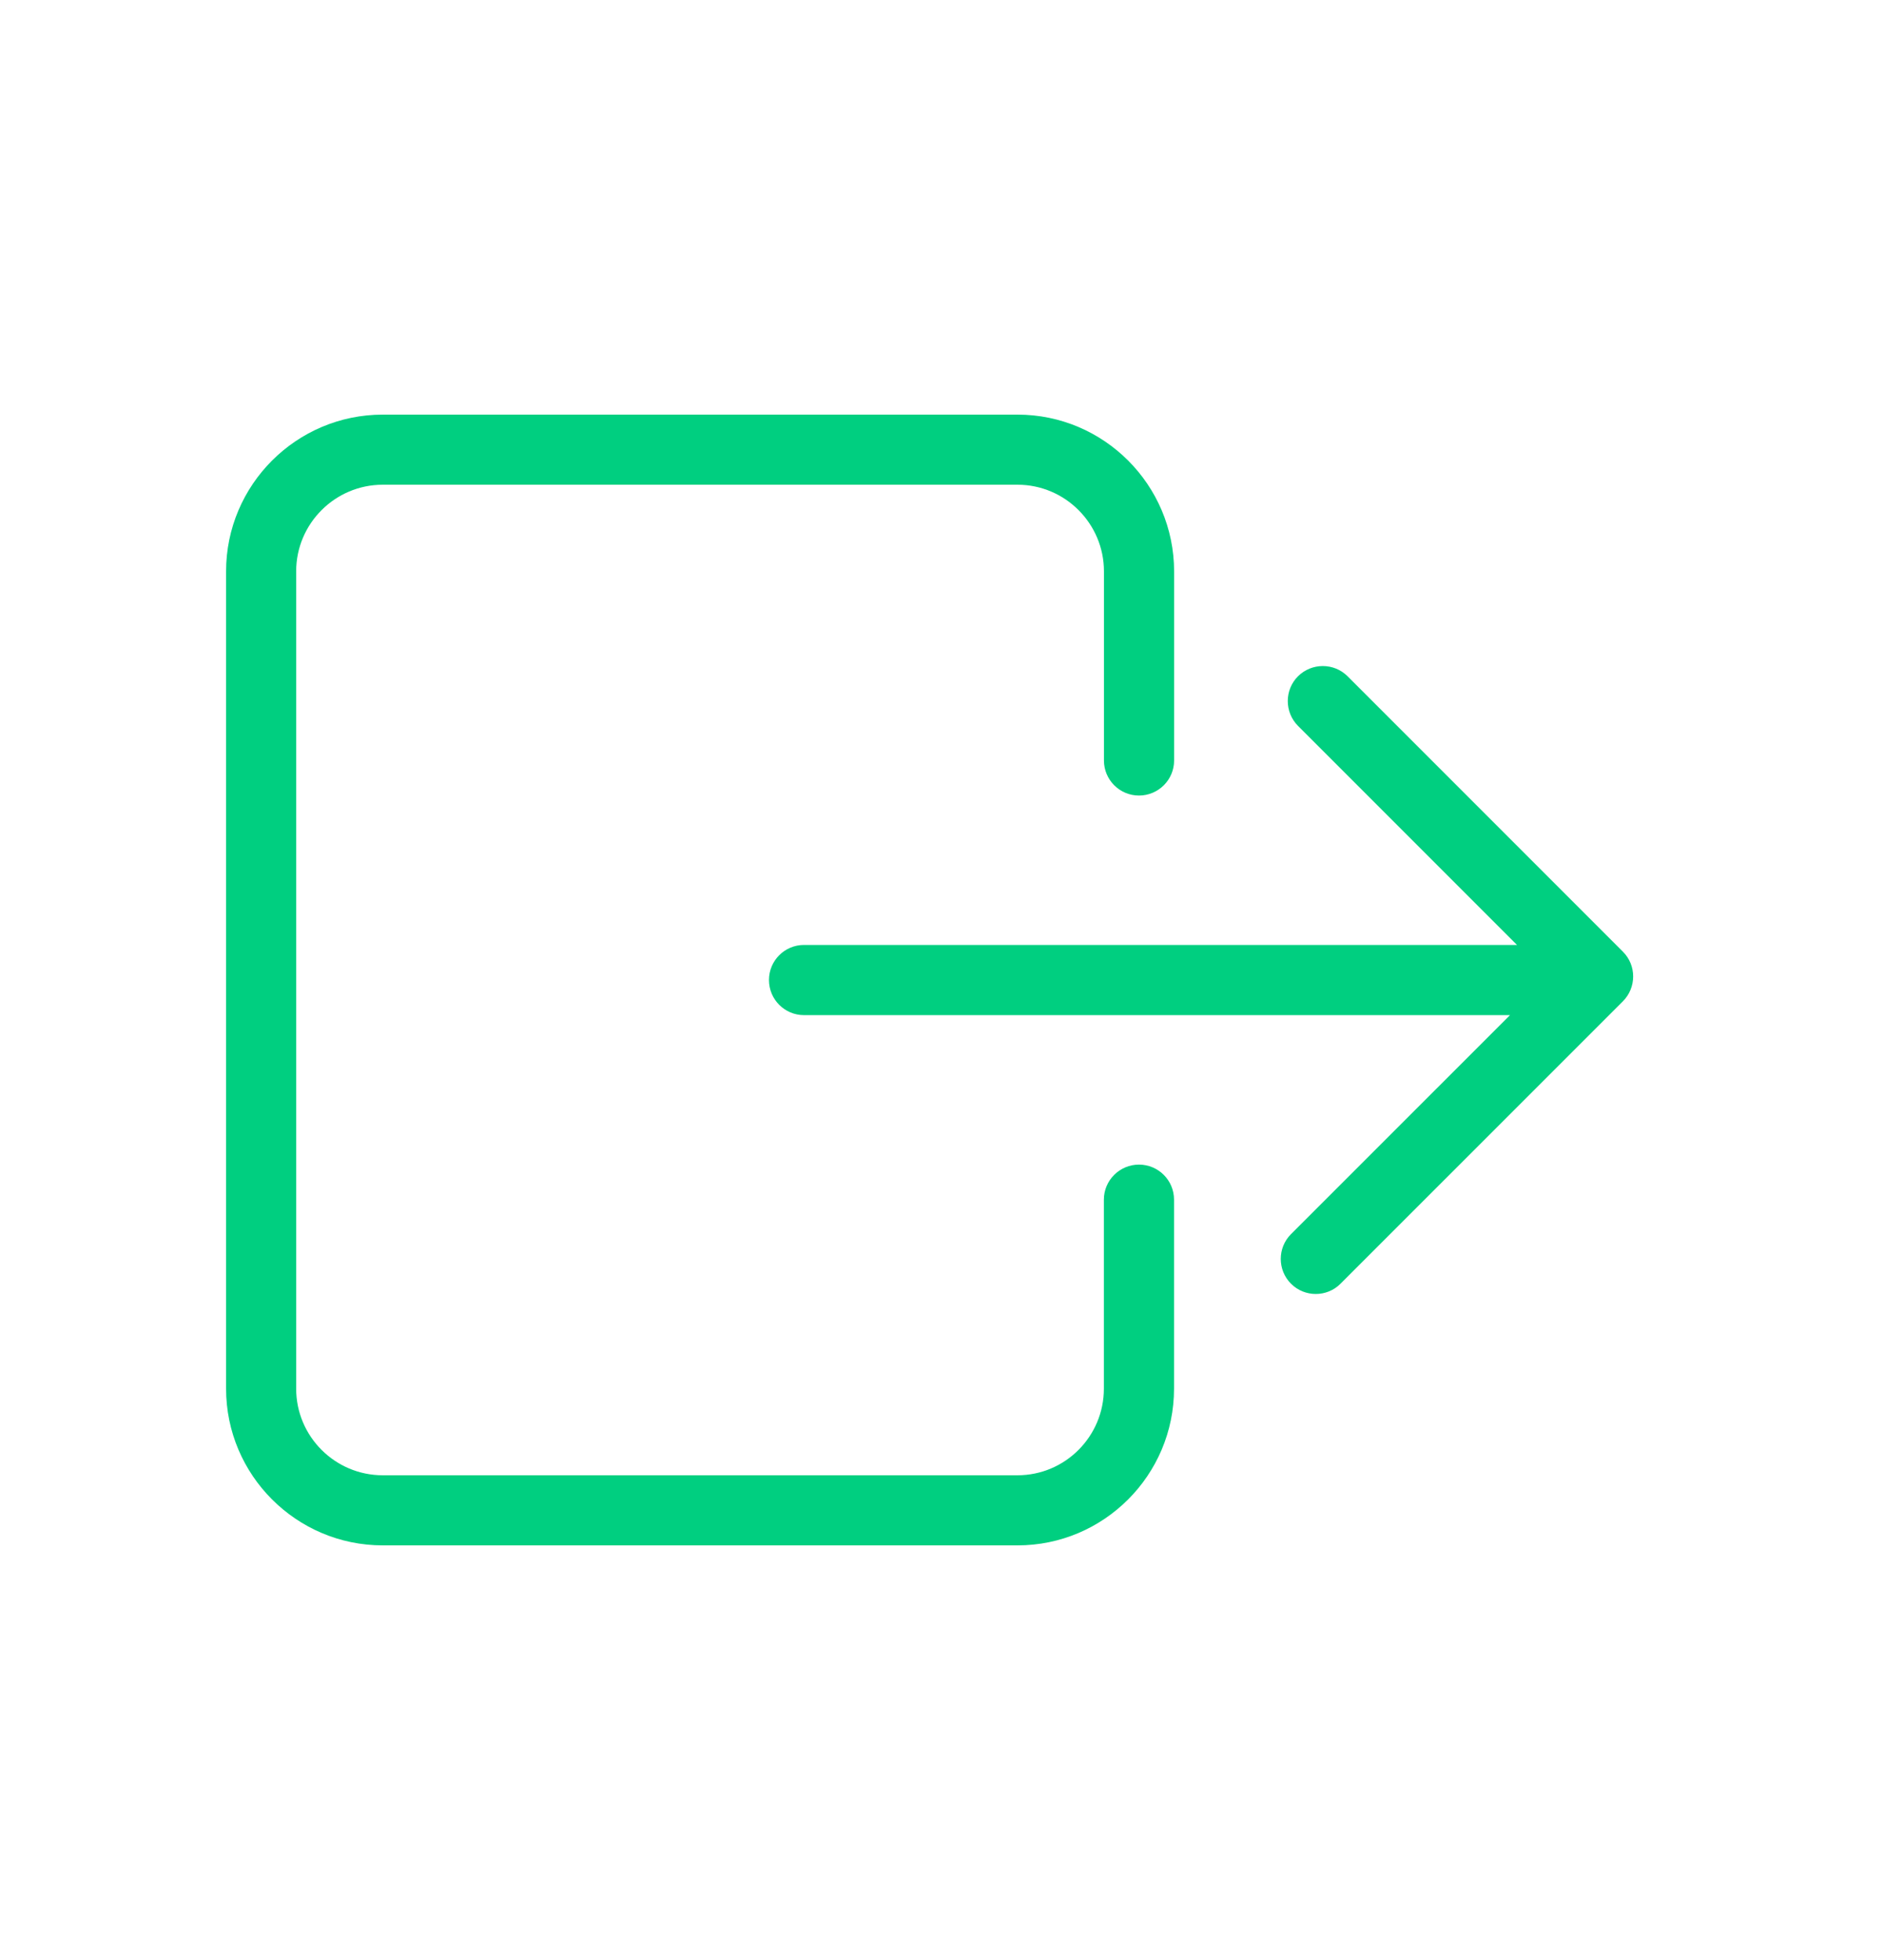 <svg width="25" height="26" viewBox="0 0 25 26" fill="none" xmlns="http://www.w3.org/2000/svg">
<path d="M15.114 15.449C14.857 15.449 14.648 15.657 14.648 15.914V18.421C14.648 19.055 14.134 19.57 13.501 19.57H5.079C4.446 19.57 3.93 19.055 3.93 18.421V7.579C3.93 6.946 4.446 6.43 5.079 6.43H13.502C14.134 6.43 14.649 6.946 14.649 7.579V10.088C14.649 10.345 14.857 10.553 15.114 10.553C15.371 10.553 15.58 10.345 15.58 10.088V7.579C15.579 6.433 14.648 5.5 13.502 5.5H5.079C3.933 5.5 3 6.433 3 7.579V18.421C3 19.567 3.933 20.5 5.079 20.5H13.502C14.648 20.5 15.579 19.567 15.579 18.421V15.914C15.579 15.657 15.371 15.449 15.114 15.449Z" fill="#00CF80"/>
<path d="M21.536 12.625L17.882 8.971C17.701 8.79 17.406 8.79 17.224 8.971C17.043 9.152 17.043 9.447 17.224 9.629L20.13 12.535H10.669C10.412 12.535 10.204 12.743 10.204 13C10.204 13.258 10.412 13.466 10.669 13.466H20.037L17.131 16.371C16.95 16.553 16.95 16.847 17.131 17.029C17.222 17.12 17.341 17.165 17.46 17.165C17.578 17.165 17.698 17.12 17.788 17.029L21.534 13.284C21.717 13.101 21.717 12.806 21.536 12.625Z" fill="#00CF80"/>
</svg>
